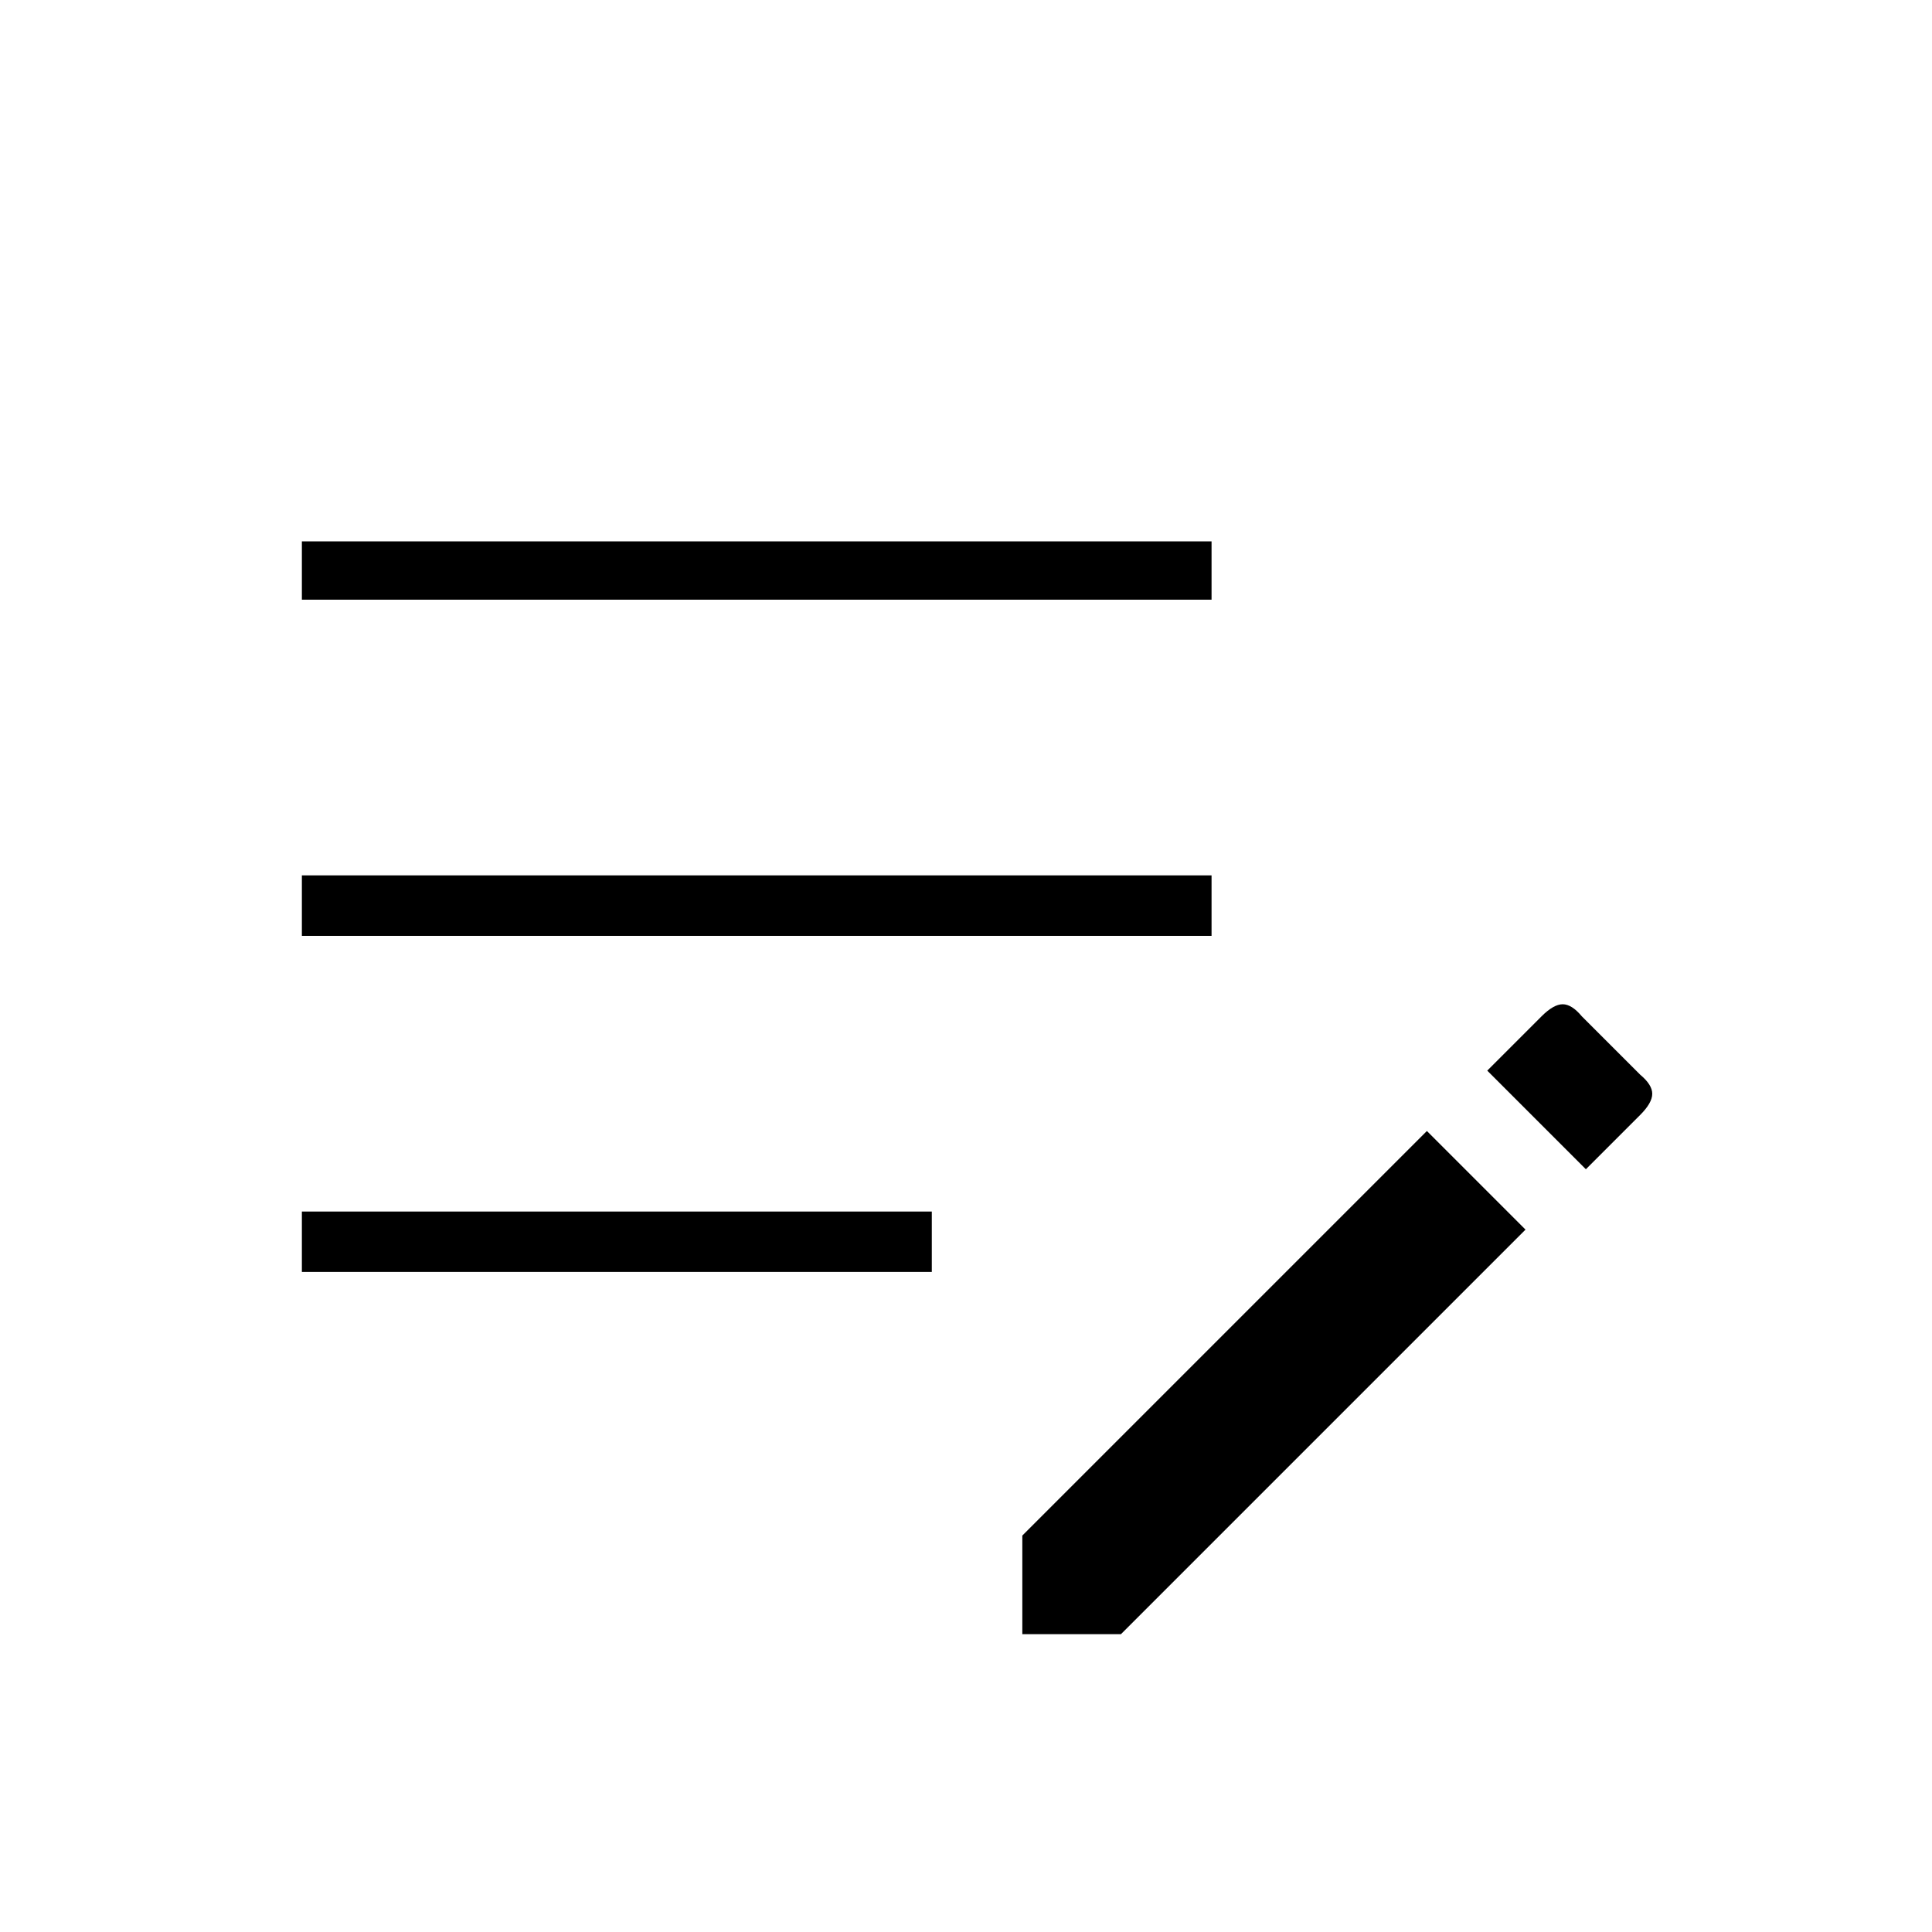<svg xmlns="http://www.w3.org/2000/svg" height="20" width="20"><path d="M16.417 12.104 15.396 11.083 15.958 10.521Q16.083 10.396 16.177 10.396Q16.271 10.396 16.375 10.521L16.979 11.125Q17.104 11.229 17.104 11.323Q17.104 11.417 16.979 11.542ZM10.583 16.917V15.896L14.771 11.708L15.792 12.729L11.604 16.917ZM3.125 13.167V12.542H9.646V13.167ZM3.125 9.688V9.062H12.542V9.688ZM3.125 6.208V5.604H12.542V6.208Z"/></svg>